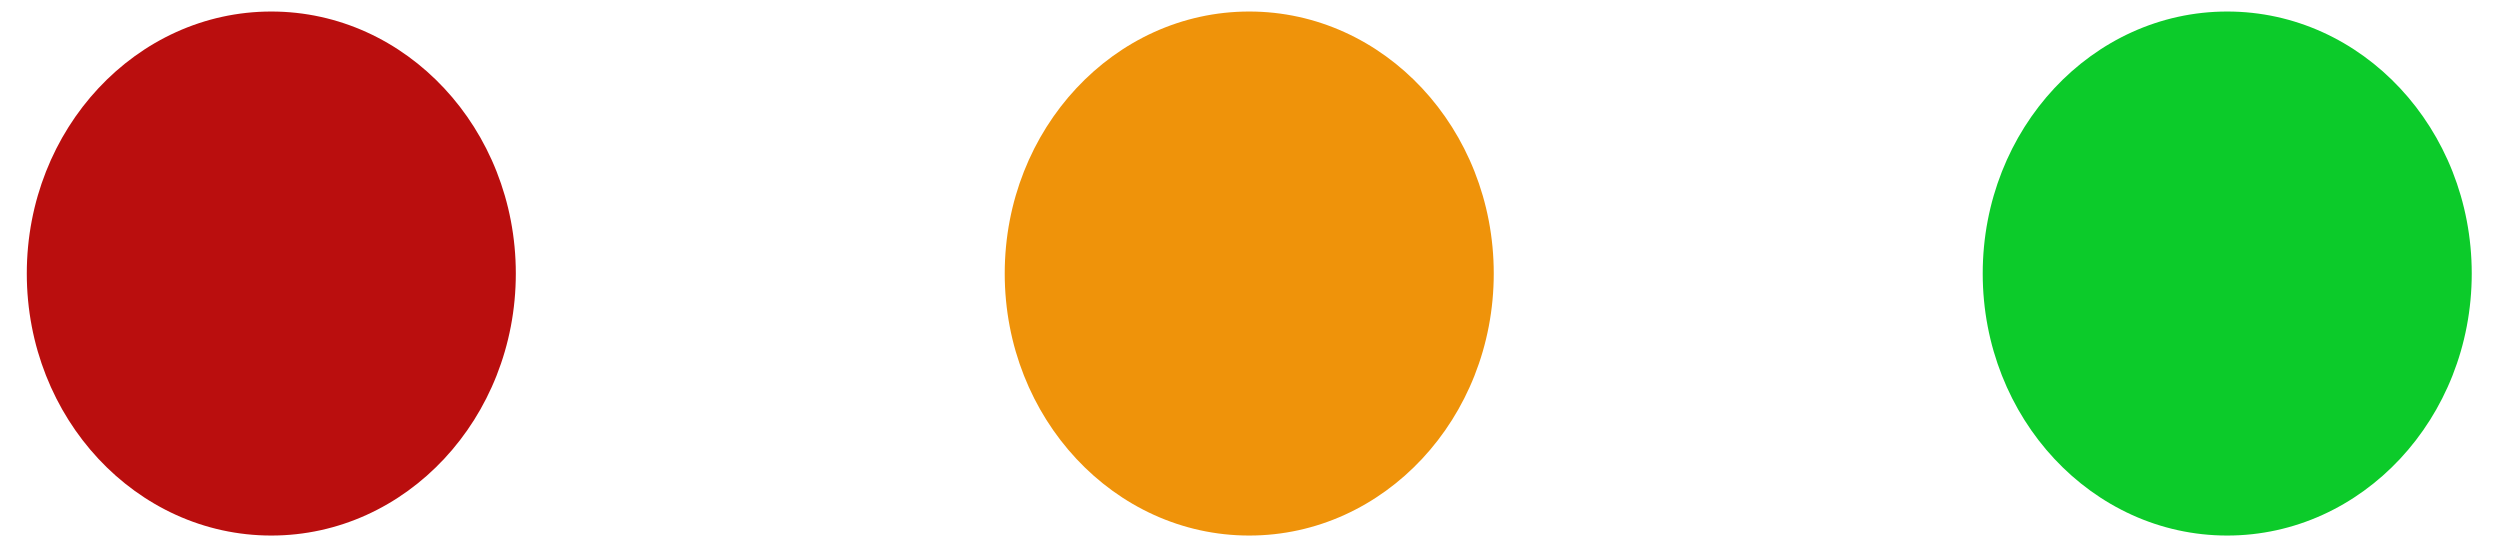 <svg width="46" height="10" viewBox="0 0 46 10" fill="none" xmlns="http://www.w3.org/2000/svg">
<g id="iocn">
<ellipse id="Ellipse 1" cx="4.992" cy="5.033" rx="4.499" ry="4.821" fill="#BA0E0E"/>
<ellipse id="Ellipse 2" cx="22.986" cy="5.033" rx="4.499" ry="4.821" fill="#EF930A"/>
<ellipse id="Ellipse 3" cx="40.981" cy="5.033" rx="4.499" ry="4.821" fill="#0CCB2A"/>
</g>
</svg>
